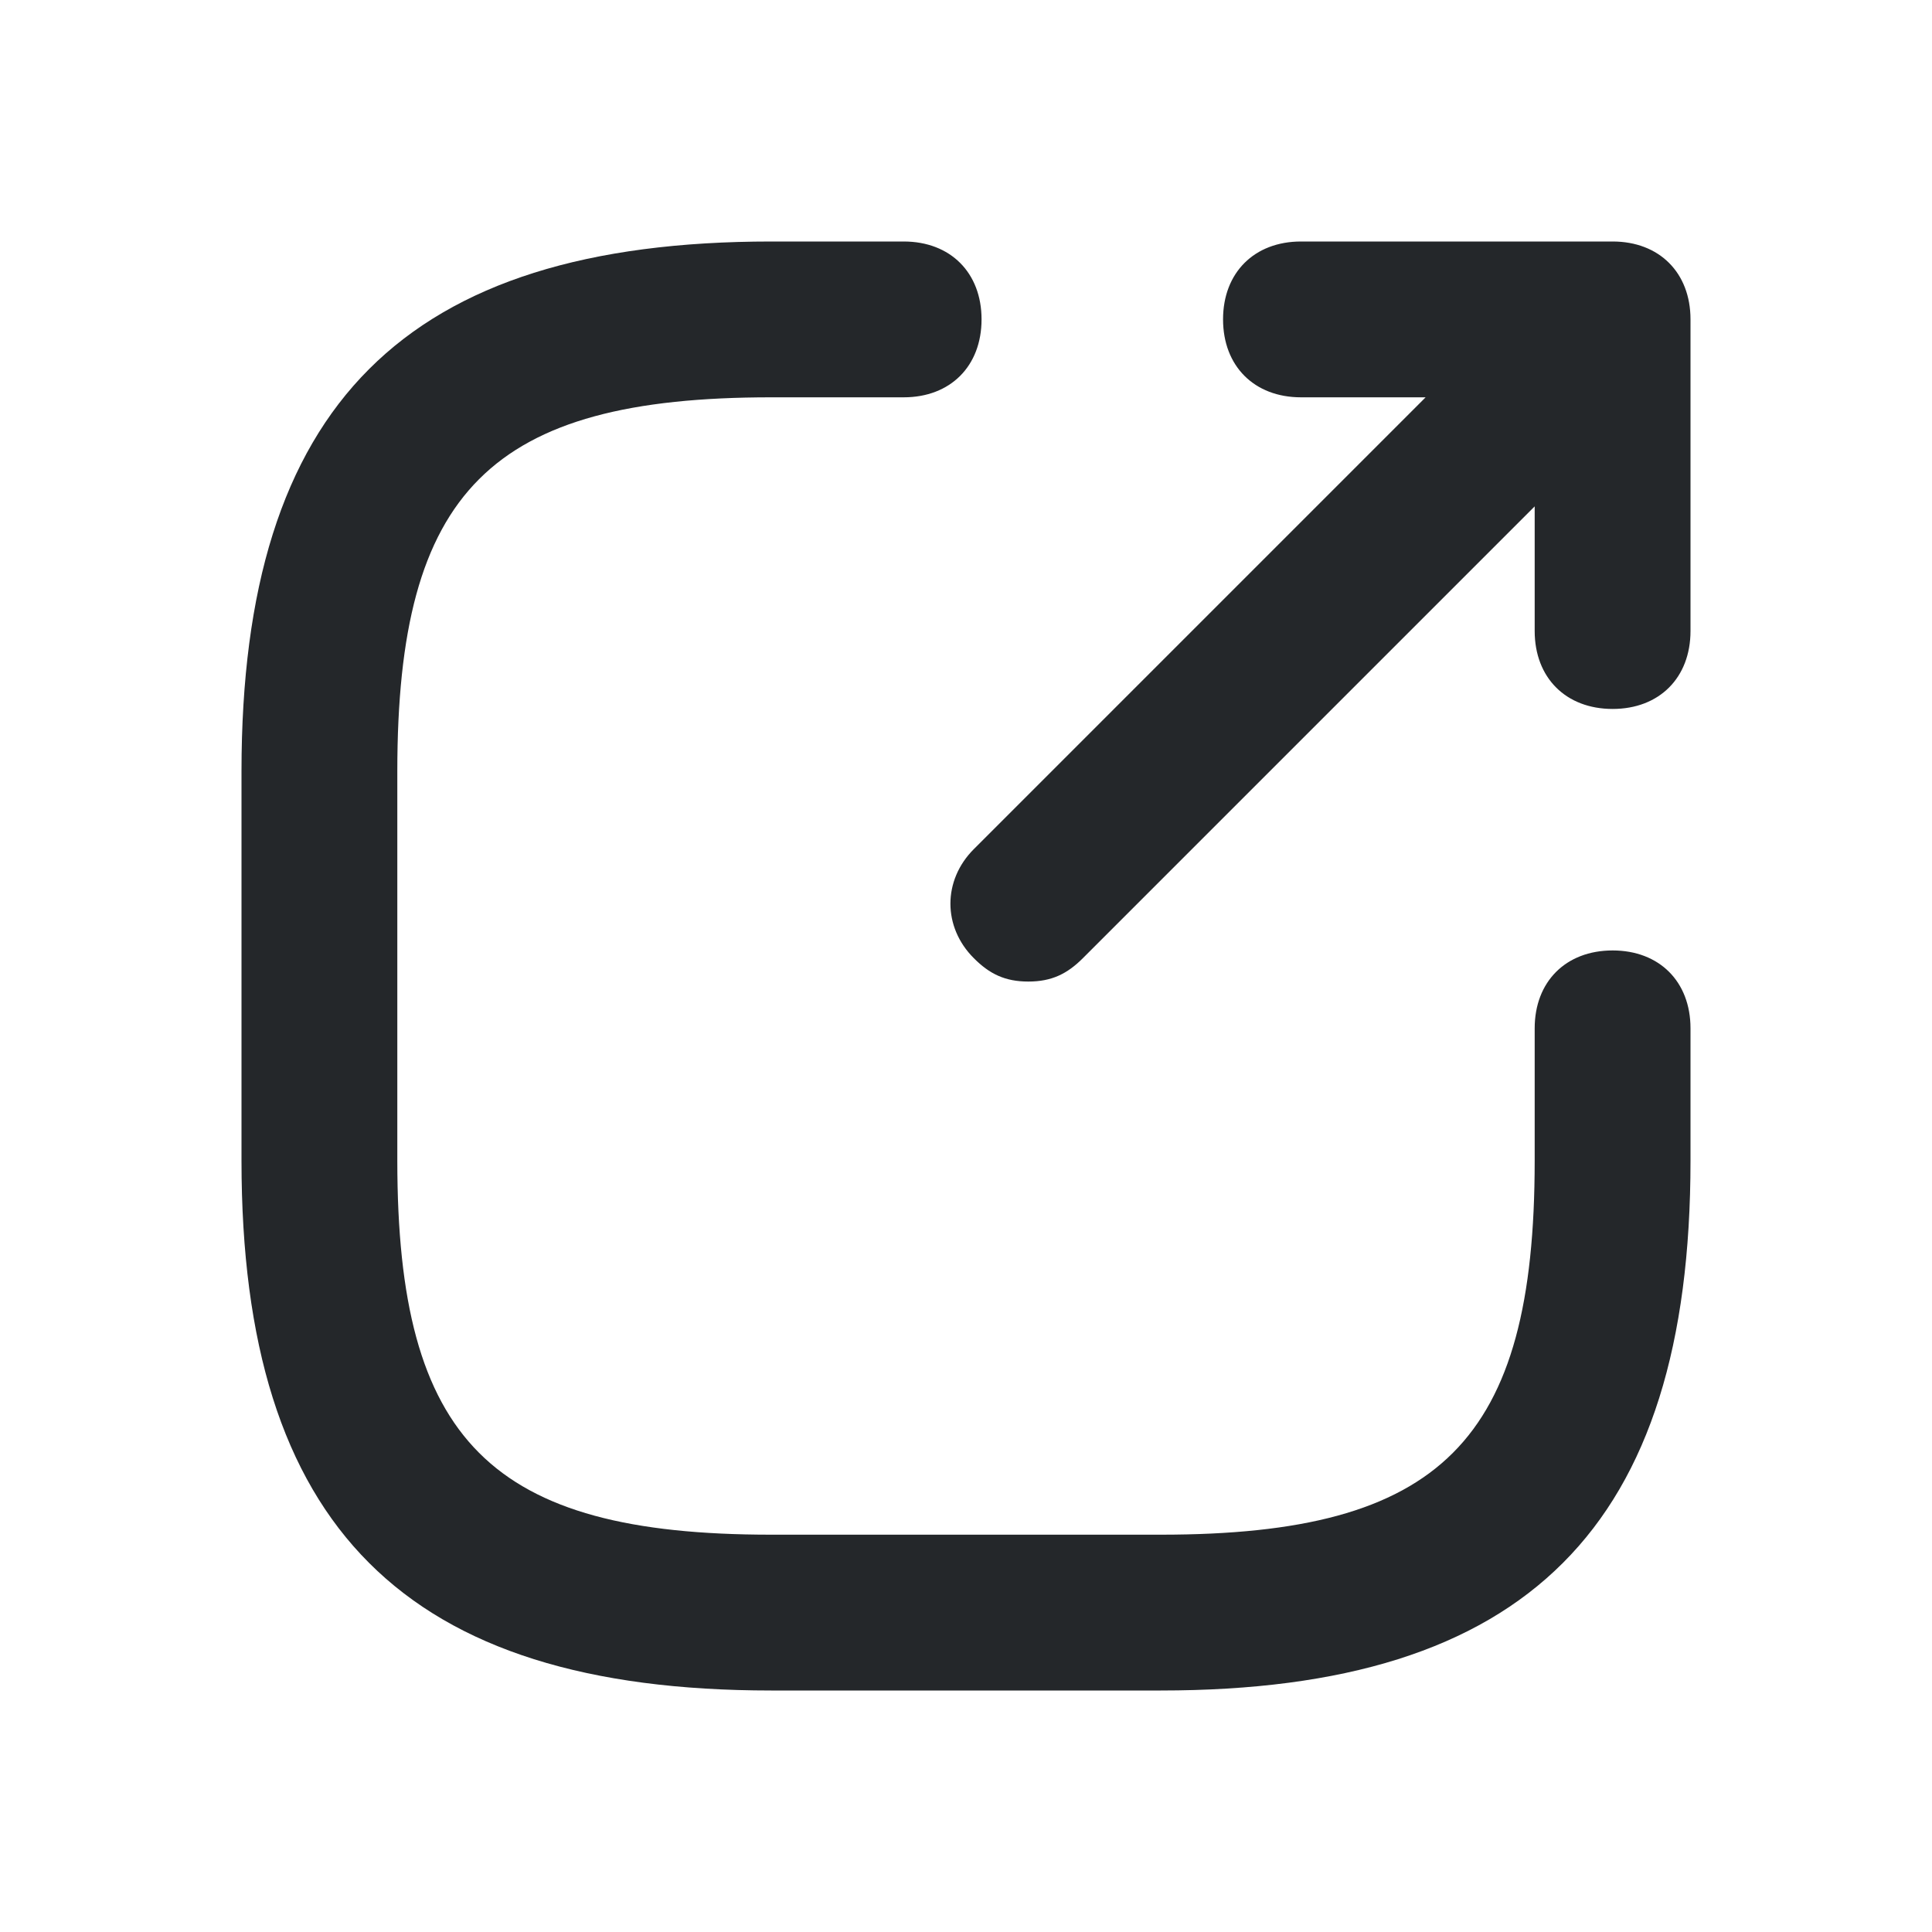 <svg width="20" height="20" viewBox="0 0 20 20" fill="none" xmlns="http://www.w3.org/2000/svg">
<g id="export-outline">
<path id="Vector" d="M12.016 17.5H7.984C4.194 17.5 2.5 15.806 2.5 12.016V7.984C2.5 4.194 4.194 2.5 7.984 2.5H9.355C9.839 2.5 10.161 2.823 10.161 3.306C10.161 3.79 9.839 4.113 9.355 4.113H7.984C5.081 4.113 4.113 5.081 4.113 7.984V12.016C4.113 14.919 5.081 15.887 7.984 15.887H12.016C14.919 15.887 15.887 14.919 15.887 12.016V10.645C15.887 10.161 16.21 9.839 16.694 9.839C17.177 9.839 17.5 10.161 17.5 10.645V12.016C17.5 15.806 15.806 17.5 12.016 17.5ZM10.645 10.161C10.403 10.161 10.242 10.081 10.081 9.919C9.758 9.597 9.758 9.113 10.081 8.79L14.758 4.113H13.468C12.984 4.113 12.661 3.79 12.661 3.306C12.661 2.823 12.984 2.5 13.468 2.5H16.694C17.177 2.5 17.5 2.823 17.5 3.306V6.532C17.5 7.016 17.177 7.339 16.694 7.339C16.21 7.339 15.887 7.016 15.887 6.532V5.242L11.21 9.919C11.048 10.081 10.887 10.161 10.645 10.161Z" fill="#24272A"/>
</g>
</svg>
